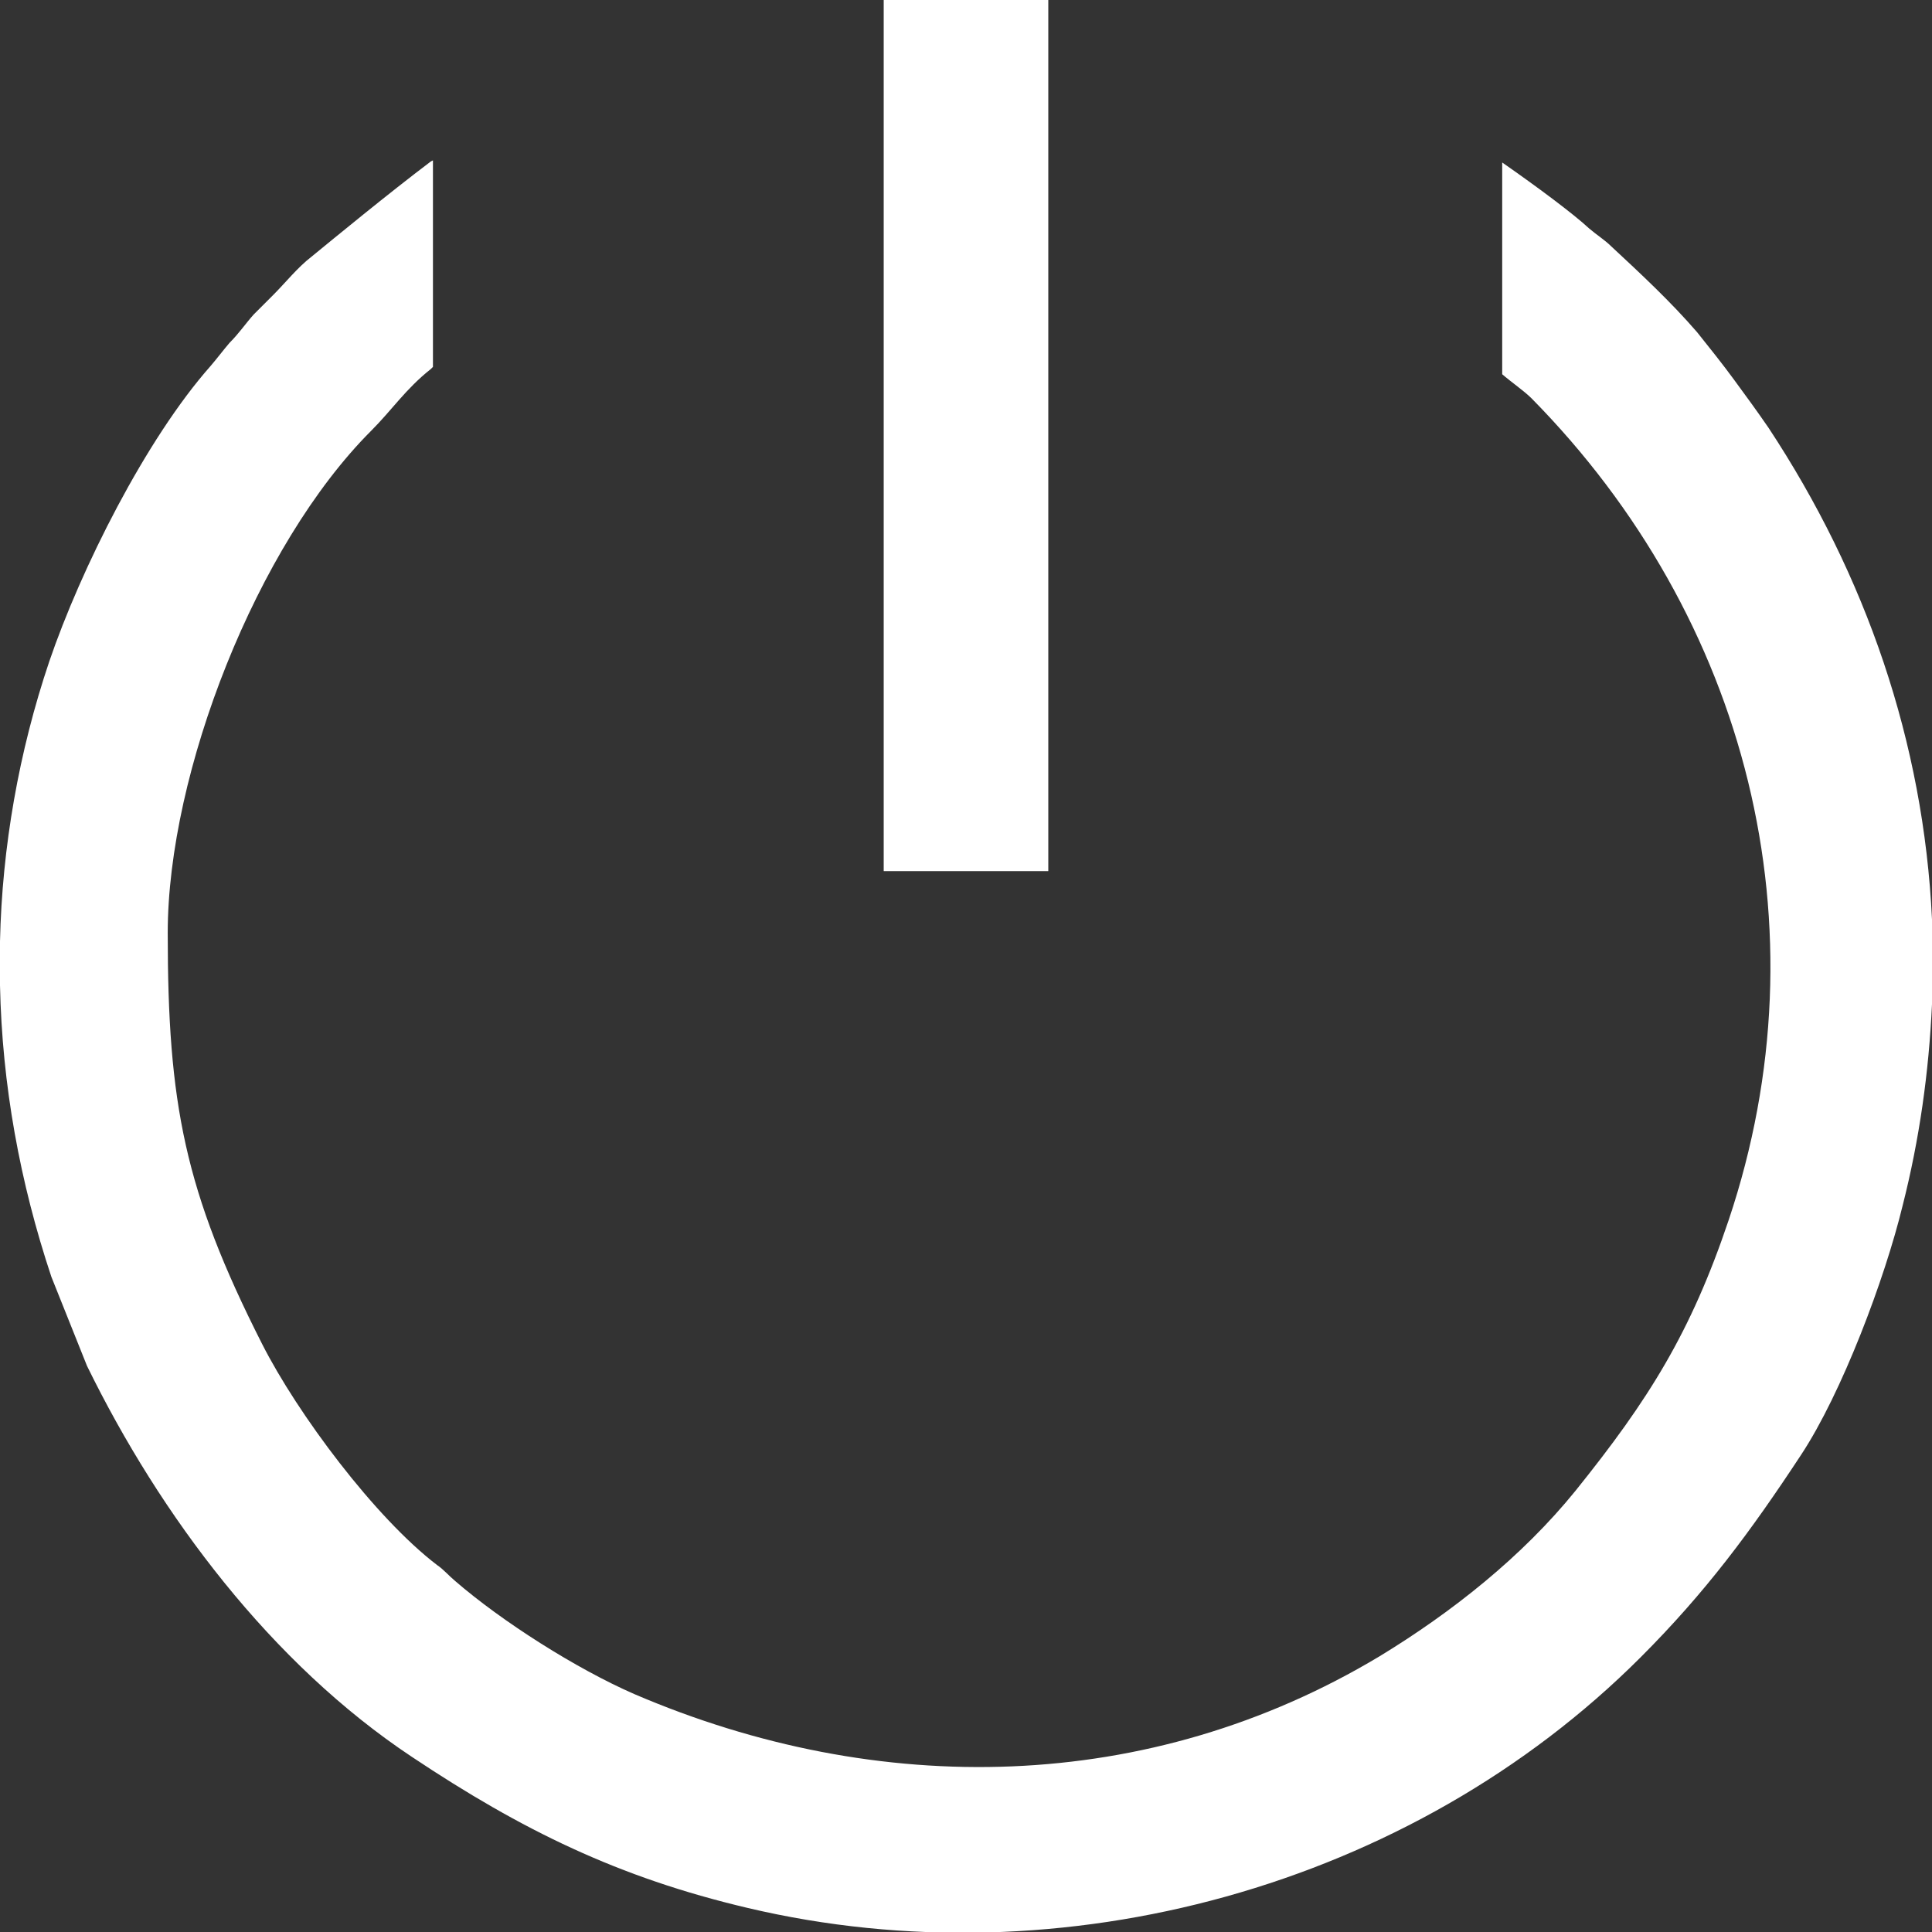 <?xml version="1.0" encoding="UTF-8"?>
<!DOCTYPE svg PUBLIC "-//W3C//DTD SVG 1.1//EN" "http://www.w3.org/Graphics/SVG/1.1/DTD/svg11.dtd">
<!-- Creator: CorelDRAW 2019 (64-Bit Evaluation Version) -->
<svg xmlns="http://www.w3.org/2000/svg" xml:space="preserve" width="0.567in" height="0.567in" version="1.1" style="shape-rendering:geometricPrecision; text-rendering:geometricPrecision; image-rendering:optimizeQuality; fill-rule:evenodd; clip-rule:evenodd"
viewBox="0 0 18.43 18.43"
 xmlns:xlink="http://www.w3.org/1999/xlink"
 xmlns:xodm="http://www.corel.com/coreldraw/odm/2003">
 <rect x="0" y="0" width="18.43" height="18.43" fill="#333333" stroke="none"/>
 <defs>
  <style type="text/css">
   <![CDATA[
    .fil0 {fill:white}
   ]]>
  </style>
 </defs>
 <g id="Layer_x0020_1">
  <g id="_1350180157872">
   <g>
    <path class="fil0" d="M4.11 1.54c-0.41,0.31 -0.92,0.73 -1.14,0.91 -0.13,0.1 -0.25,0.25 -0.36,0.36 -0.06,0.06 -0.13,0.13 -0.19,0.19 -0.08,0.09 -0.14,0.18 -0.23,0.27 -0.06,0.07 -0.12,0.15 -0.18,0.22 -0.62,0.7 -1.24,1.94 -1.54,2.82 -0.29,0.86 -0.45,1.77 -0.47,2.67l-0 0.42c0.02,0.95 0.19,1.88 0.49,2.78l0.34 0.85c0.7,1.43 1.76,2.84 3.1,3.73 1.05,0.7 1.97,1.15 3.2,1.44 3,0.71 6.33,-0.2 8.52,-2.39 0.62,-0.62 1.05,-1.2 1.53,-1.93 0.39,-0.59 0.8,-1.68 0.97,-2.38 0.16,-0.63 0.25,-1.27 0.28,-1.92l0 -0.81c-0.08,-1.69 -0.63,-3.28 -1.56,-4.69 -0.11,-0.16 -0.22,-0.31 -0.33,-0.46 -0.11,-0.15 -0.23,-0.3 -0.35,-0.45 -0.25,-0.29 -0.54,-0.56 -0.82,-0.82 -0.06,-0.06 -0.14,-0.11 -0.21,-0.17 -0.15,-0.14 -0.5,-0.4 -0.83,-0.63l0 2.02c0.08,0.07 0.21,0.16 0.28,0.23 2.06,2.09 2.82,5.04 1.88,7.84 -0.36,1.07 -0.76,1.71 -1.46,2.58 -0.51,0.63 -1.18,1.16 -1.87,1.58 -2.2,1.32 -4.78,1.36 -7.11,0.36 -0.55,-0.24 -1.26,-0.69 -1.71,-1.08 -0.06,-0.05 -0.11,-0.11 -0.17,-0.15 -0.59,-0.45 -1.33,-1.44 -1.67,-2.11 -0.74,-1.46 -0.9,-2.29 -0.9,-3.92 0,-1.53 0.85,-3.7 1.94,-4.79 0.2,-0.2 0.33,-0.4 0.57,-0.59 0.01,-0.01 0.01,-0.01 0.02,-0.02l0 -1.97z"/>
   </g>
   <g>
    <polygon class="fil0" points="8.43,0 8.43,8.31 10,8.31 10,0 "/>
   </g>
  </g>
 </g>
</svg>
